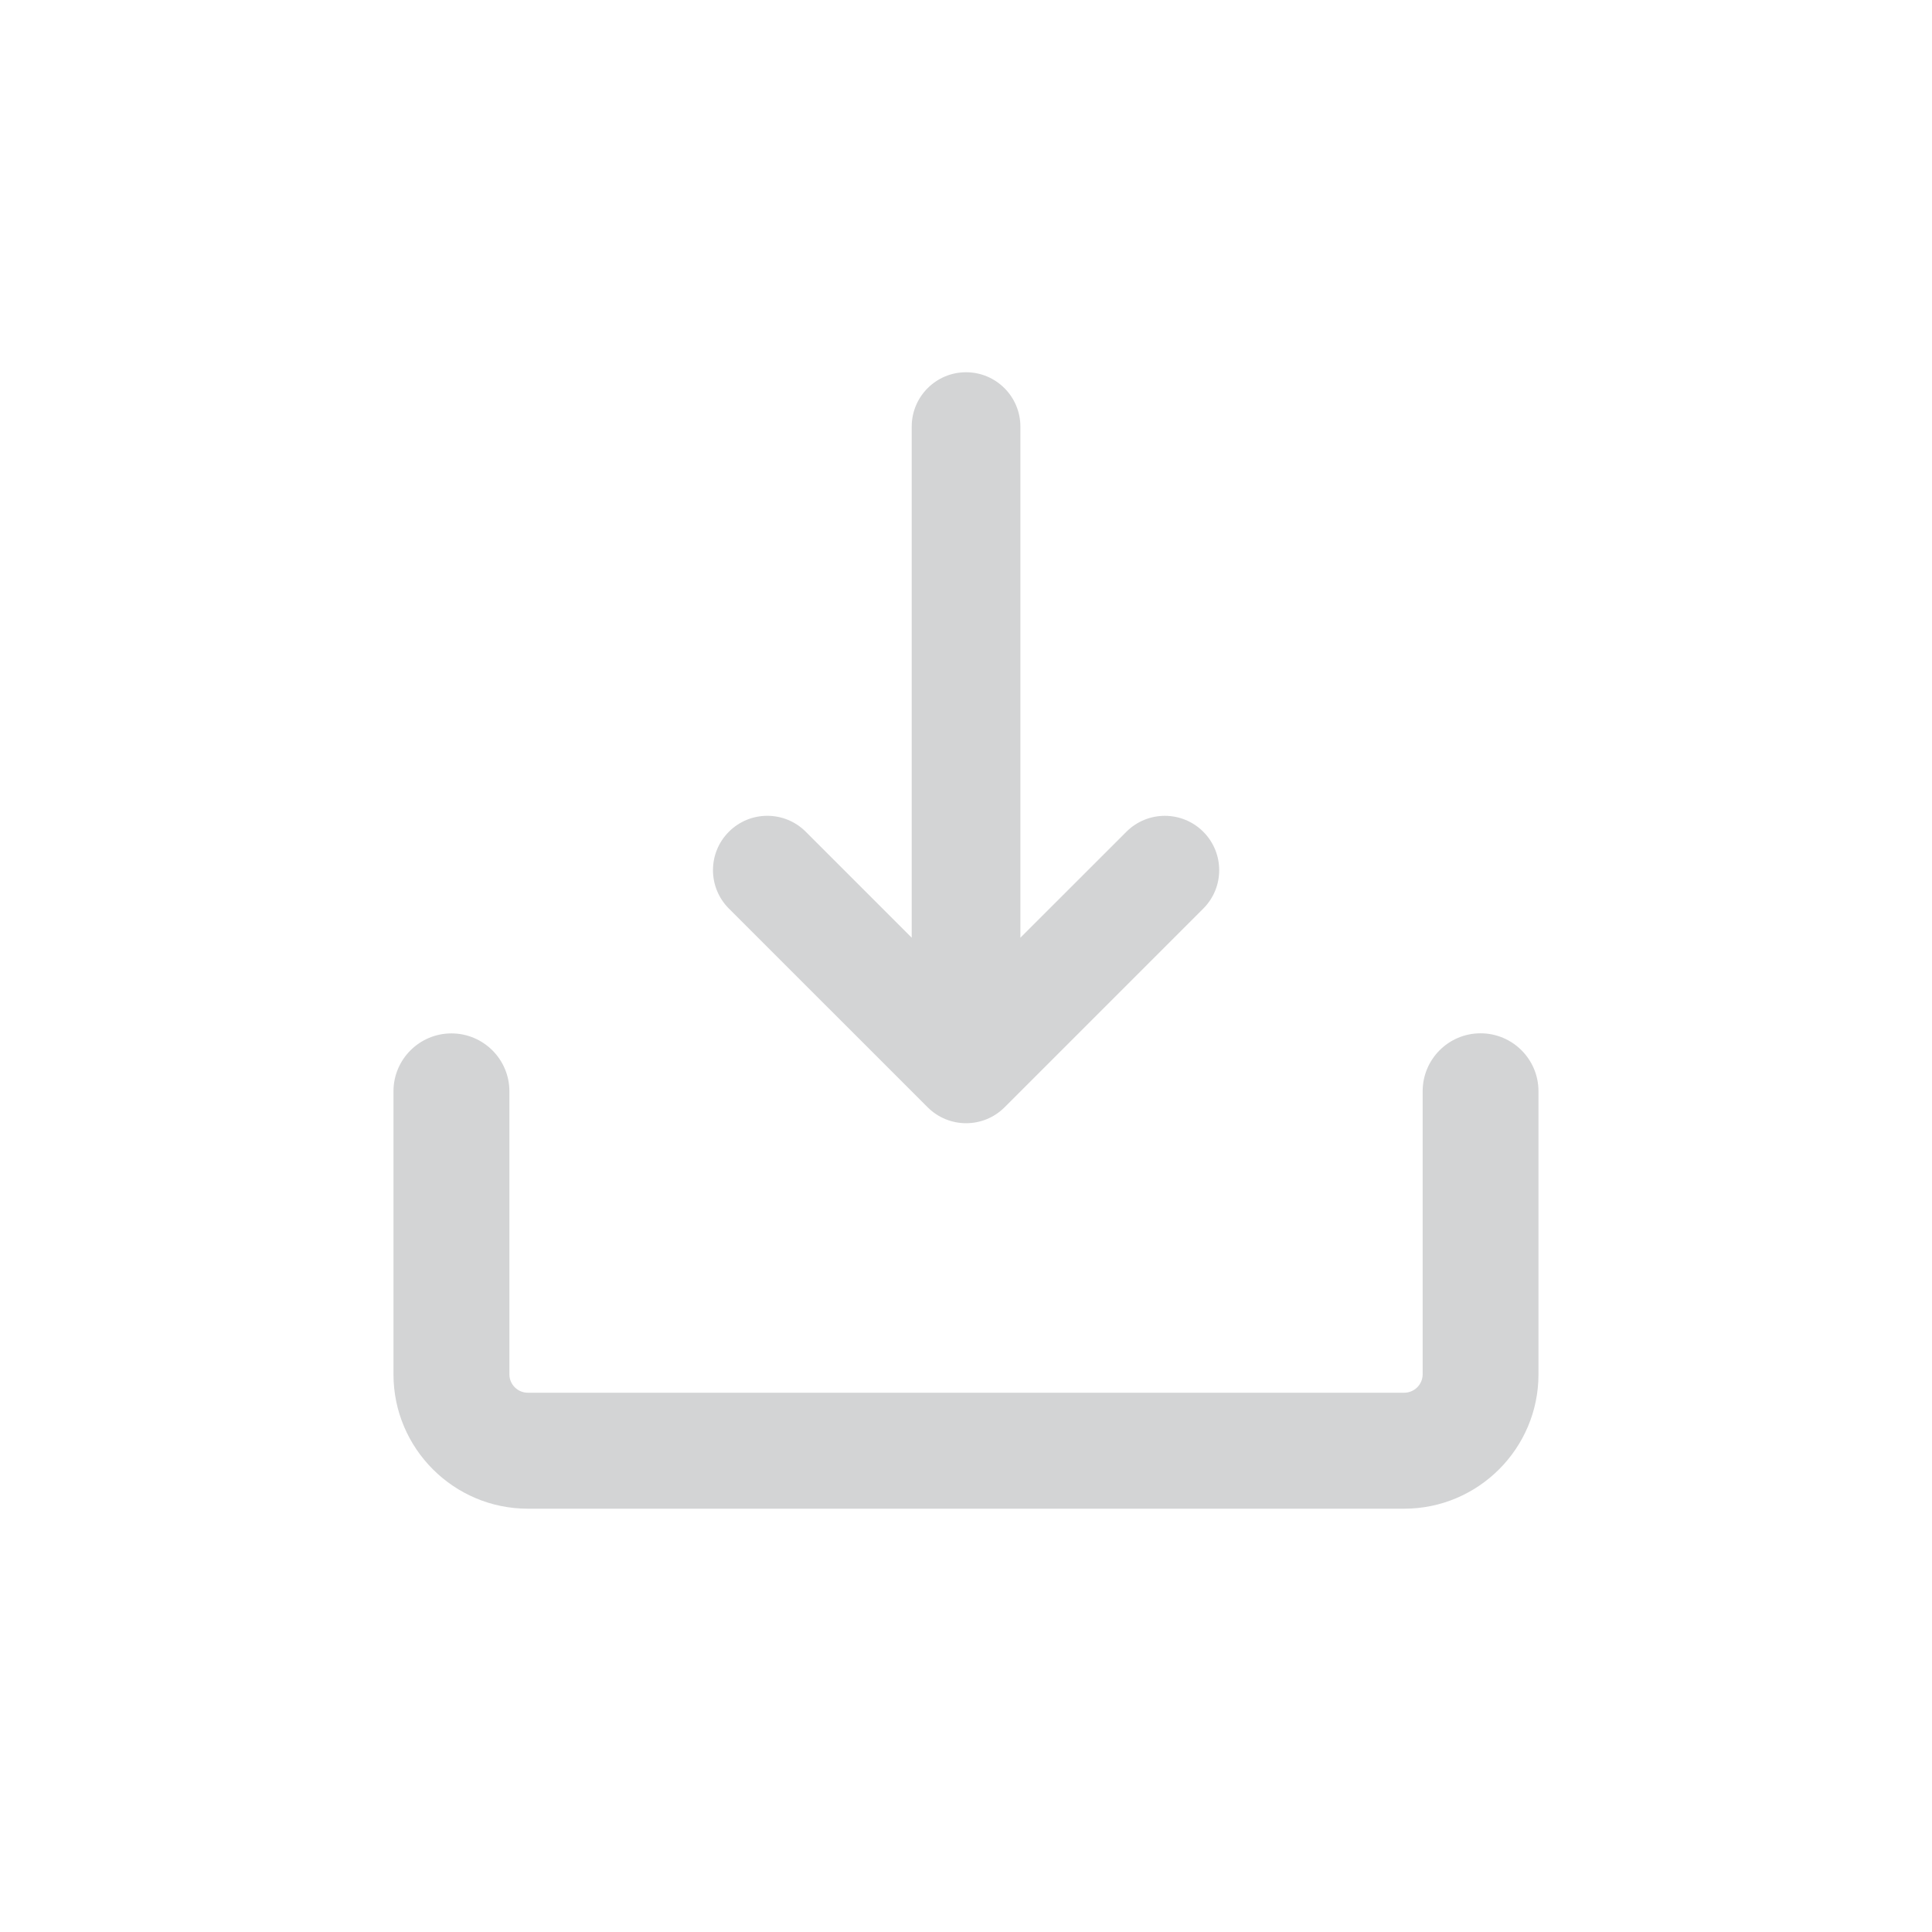 <?xml version="1.0" encoding="utf-8"?>
<!-- Generator: Adobe Illustrator 16.0.4, SVG Export Plug-In . SVG Version: 6.00 Build 0)  -->
<!DOCTYPE svg PUBLIC "-//W3C//DTD SVG 1.1//EN" "http://www.w3.org/Graphics/SVG/1.1/DTD/svg11.dtd">
<svg version="1.1" id="Ebene_1" xmlns="http://www.w3.org/2000/svg" xmlns:xlink="http://www.w3.org/1999/xlink" x="0px" y="0px"
	 width="80px" height="80px" viewBox="0 0 80 80" enable-background="new 0 0 80 80" xml:space="preserve">
<g id="Ebene_1_1_">
	<g>
		<path fill="#D3D4D5" d="M61.307,42.787c-1.326,0-2.398,1.074-2.398,2.4v11.721c0,0.42-0.344,0.762-0.766,0.762H21.857
			c-0.421,0-0.764-0.342-0.764-0.762V45.188c0-1.322-1.075-2.397-2.4-2.397c-1.325,0-2.4,1.075-2.4,2.397V56.91
			c0,3.066,2.496,5.562,5.564,5.562h36.286c3.066,0,5.562-2.494,5.562-5.562V45.188C63.706,43.861,62.631,42.787,61.307,42.787z"/>
		<path fill="#D3D4D5" d="M38.414,45.852c0.439,0.438,1.015,0.658,1.591,0.658c0.576,0,1.151-0.22,1.591-0.658l8.229-8.229
			c0.879-0.879,0.879-2.303,0-3.182c-0.88-0.879-2.304-0.879-3.183,0l-4.39,4.388V17.664c0-1.242-1.008-2.25-2.25-2.25
			c-1.242,0-2.25,1.008-2.25,2.25v21.164l-4.388-4.388c-0.879-0.879-2.303-0.879-3.182,0s-0.879,2.303,0,3.182L38.414,45.852z"/>
	</g>
</g>
</svg>
